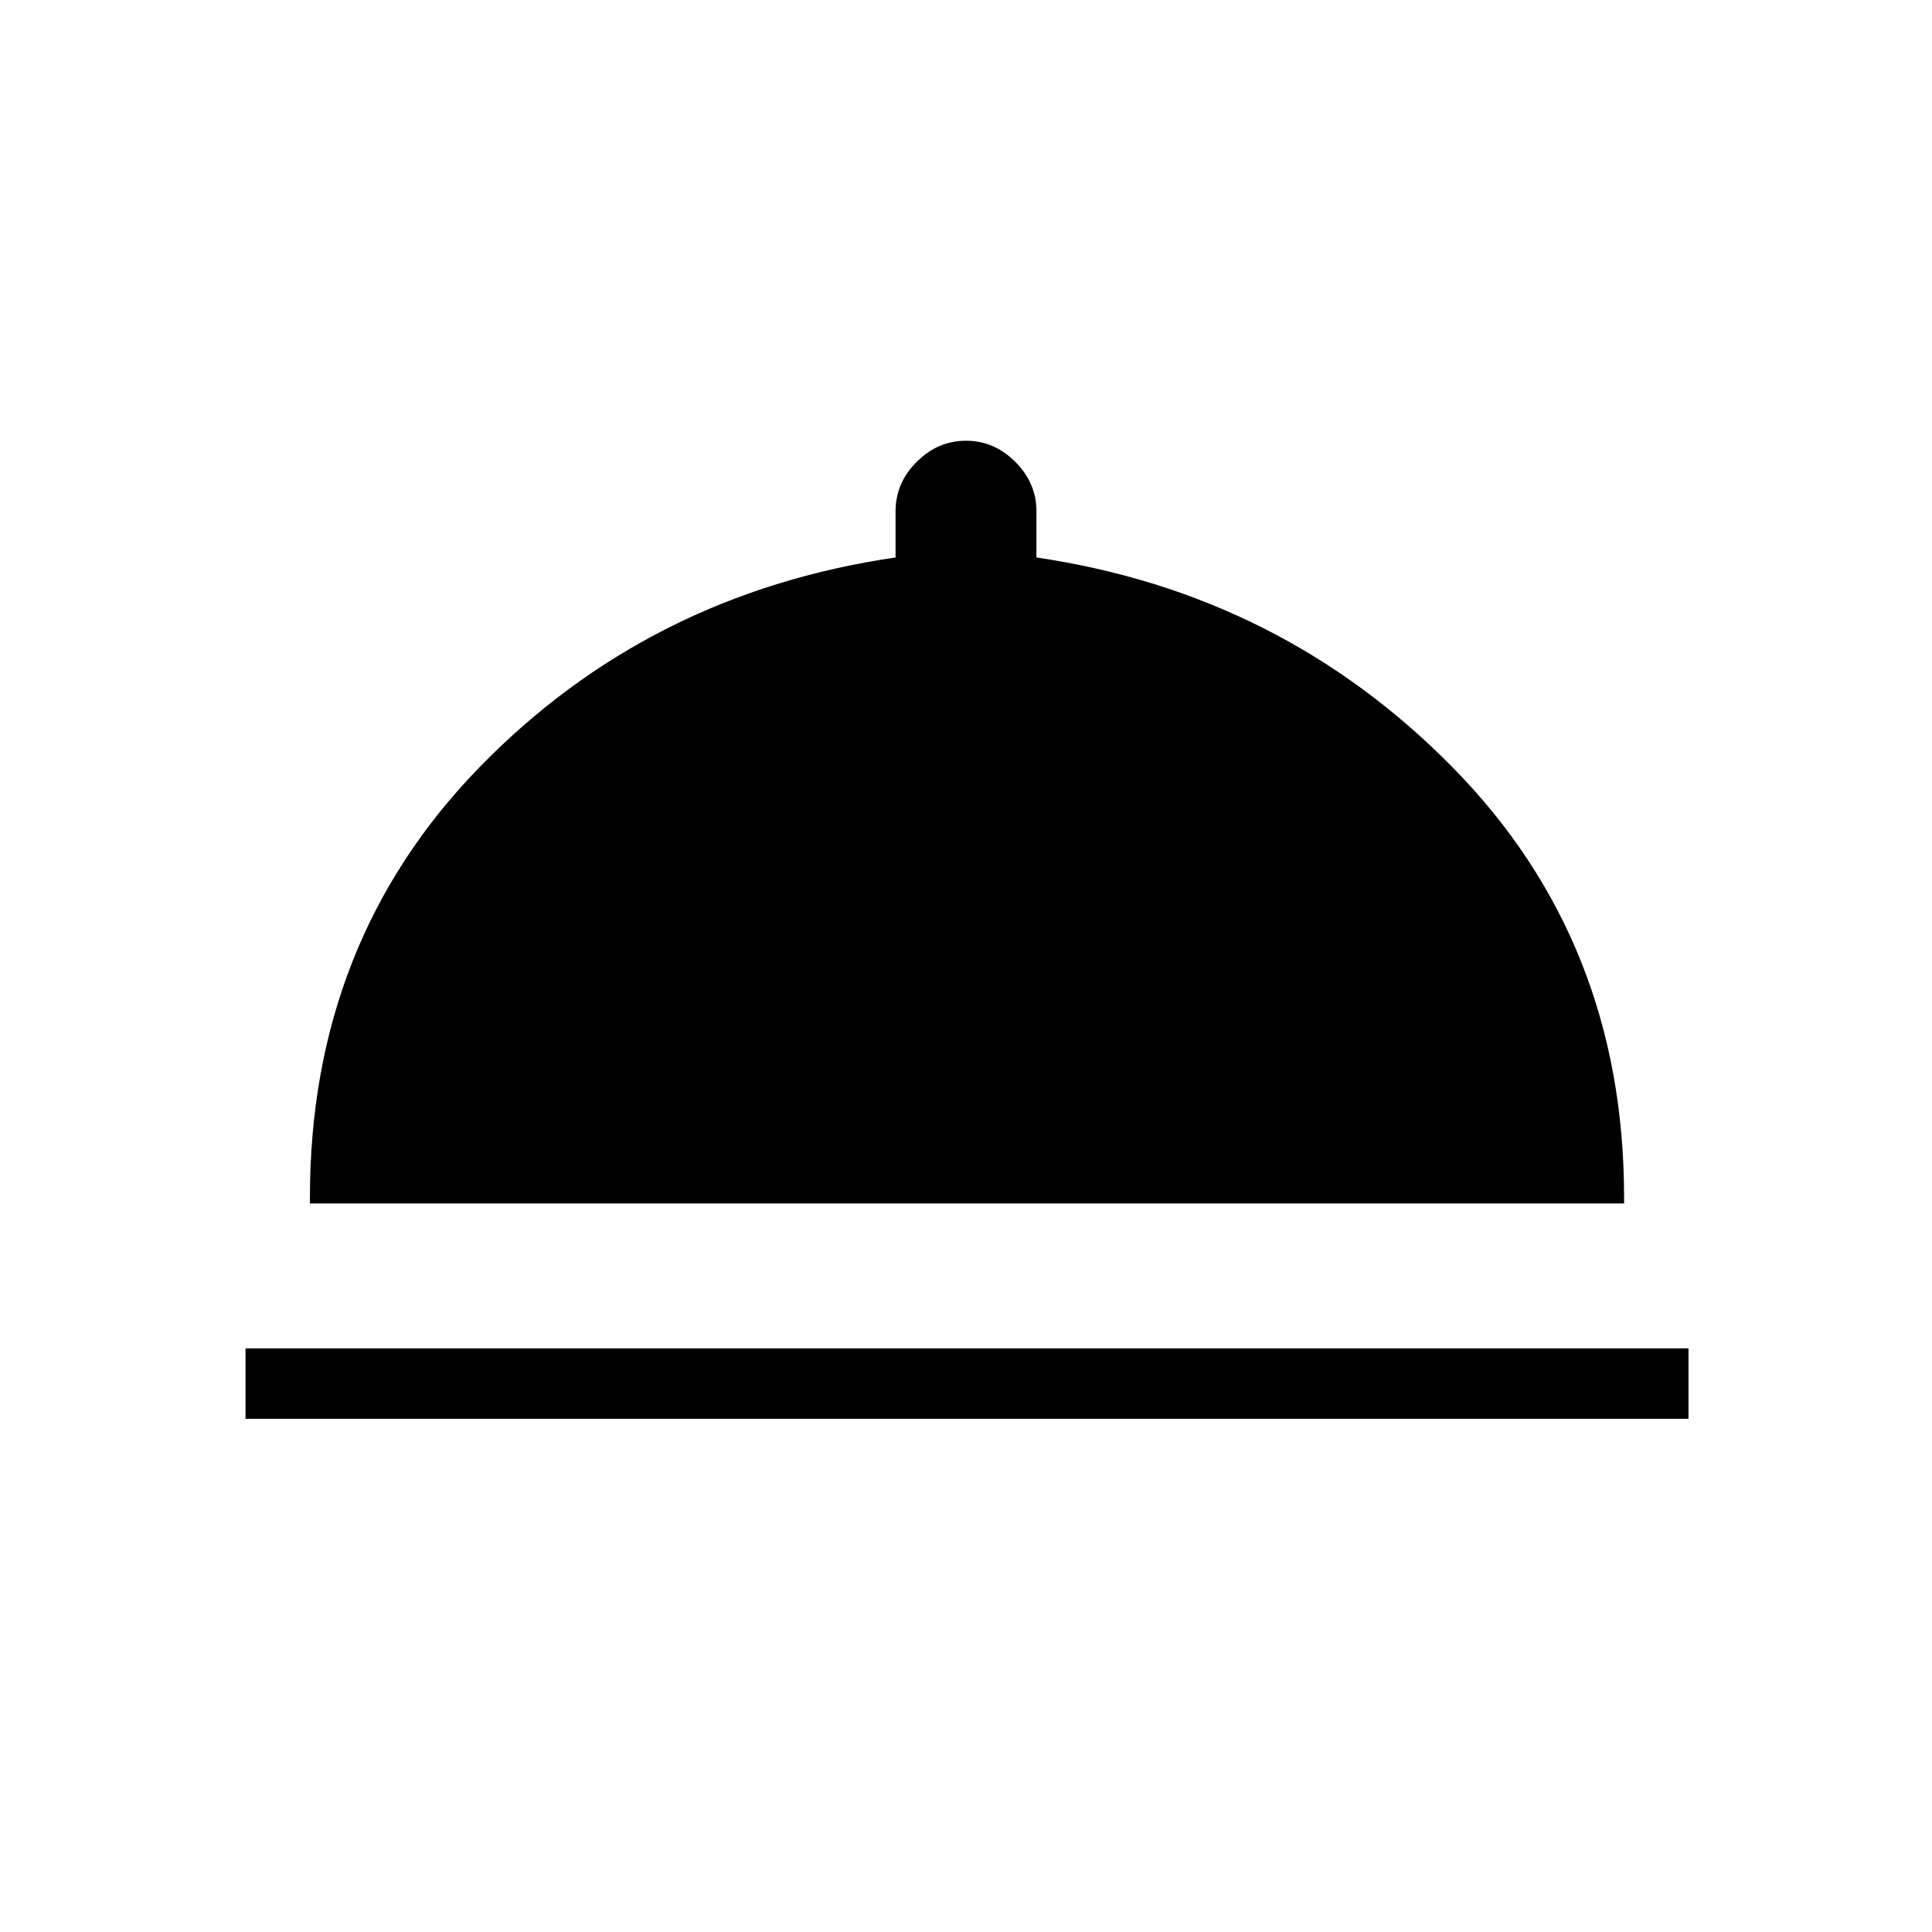 <svg xmlns="http://www.w3.org/2000/svg" height="48" width="48"><path d="M6.1 35.25V33.5h35.85v1.75Zm1.6-5.35v-.15q0-6.35 4.2-10.675 4.2-4.325 10.35-5.225V12.7q0-.7.525-1.225.525-.525 1.225-.525.7 0 1.225.525.525.525.525 1.225v1.15q6.1.9 10.35 5.225 4.25 4.325 4.25 10.675v.15Z"/></svg>